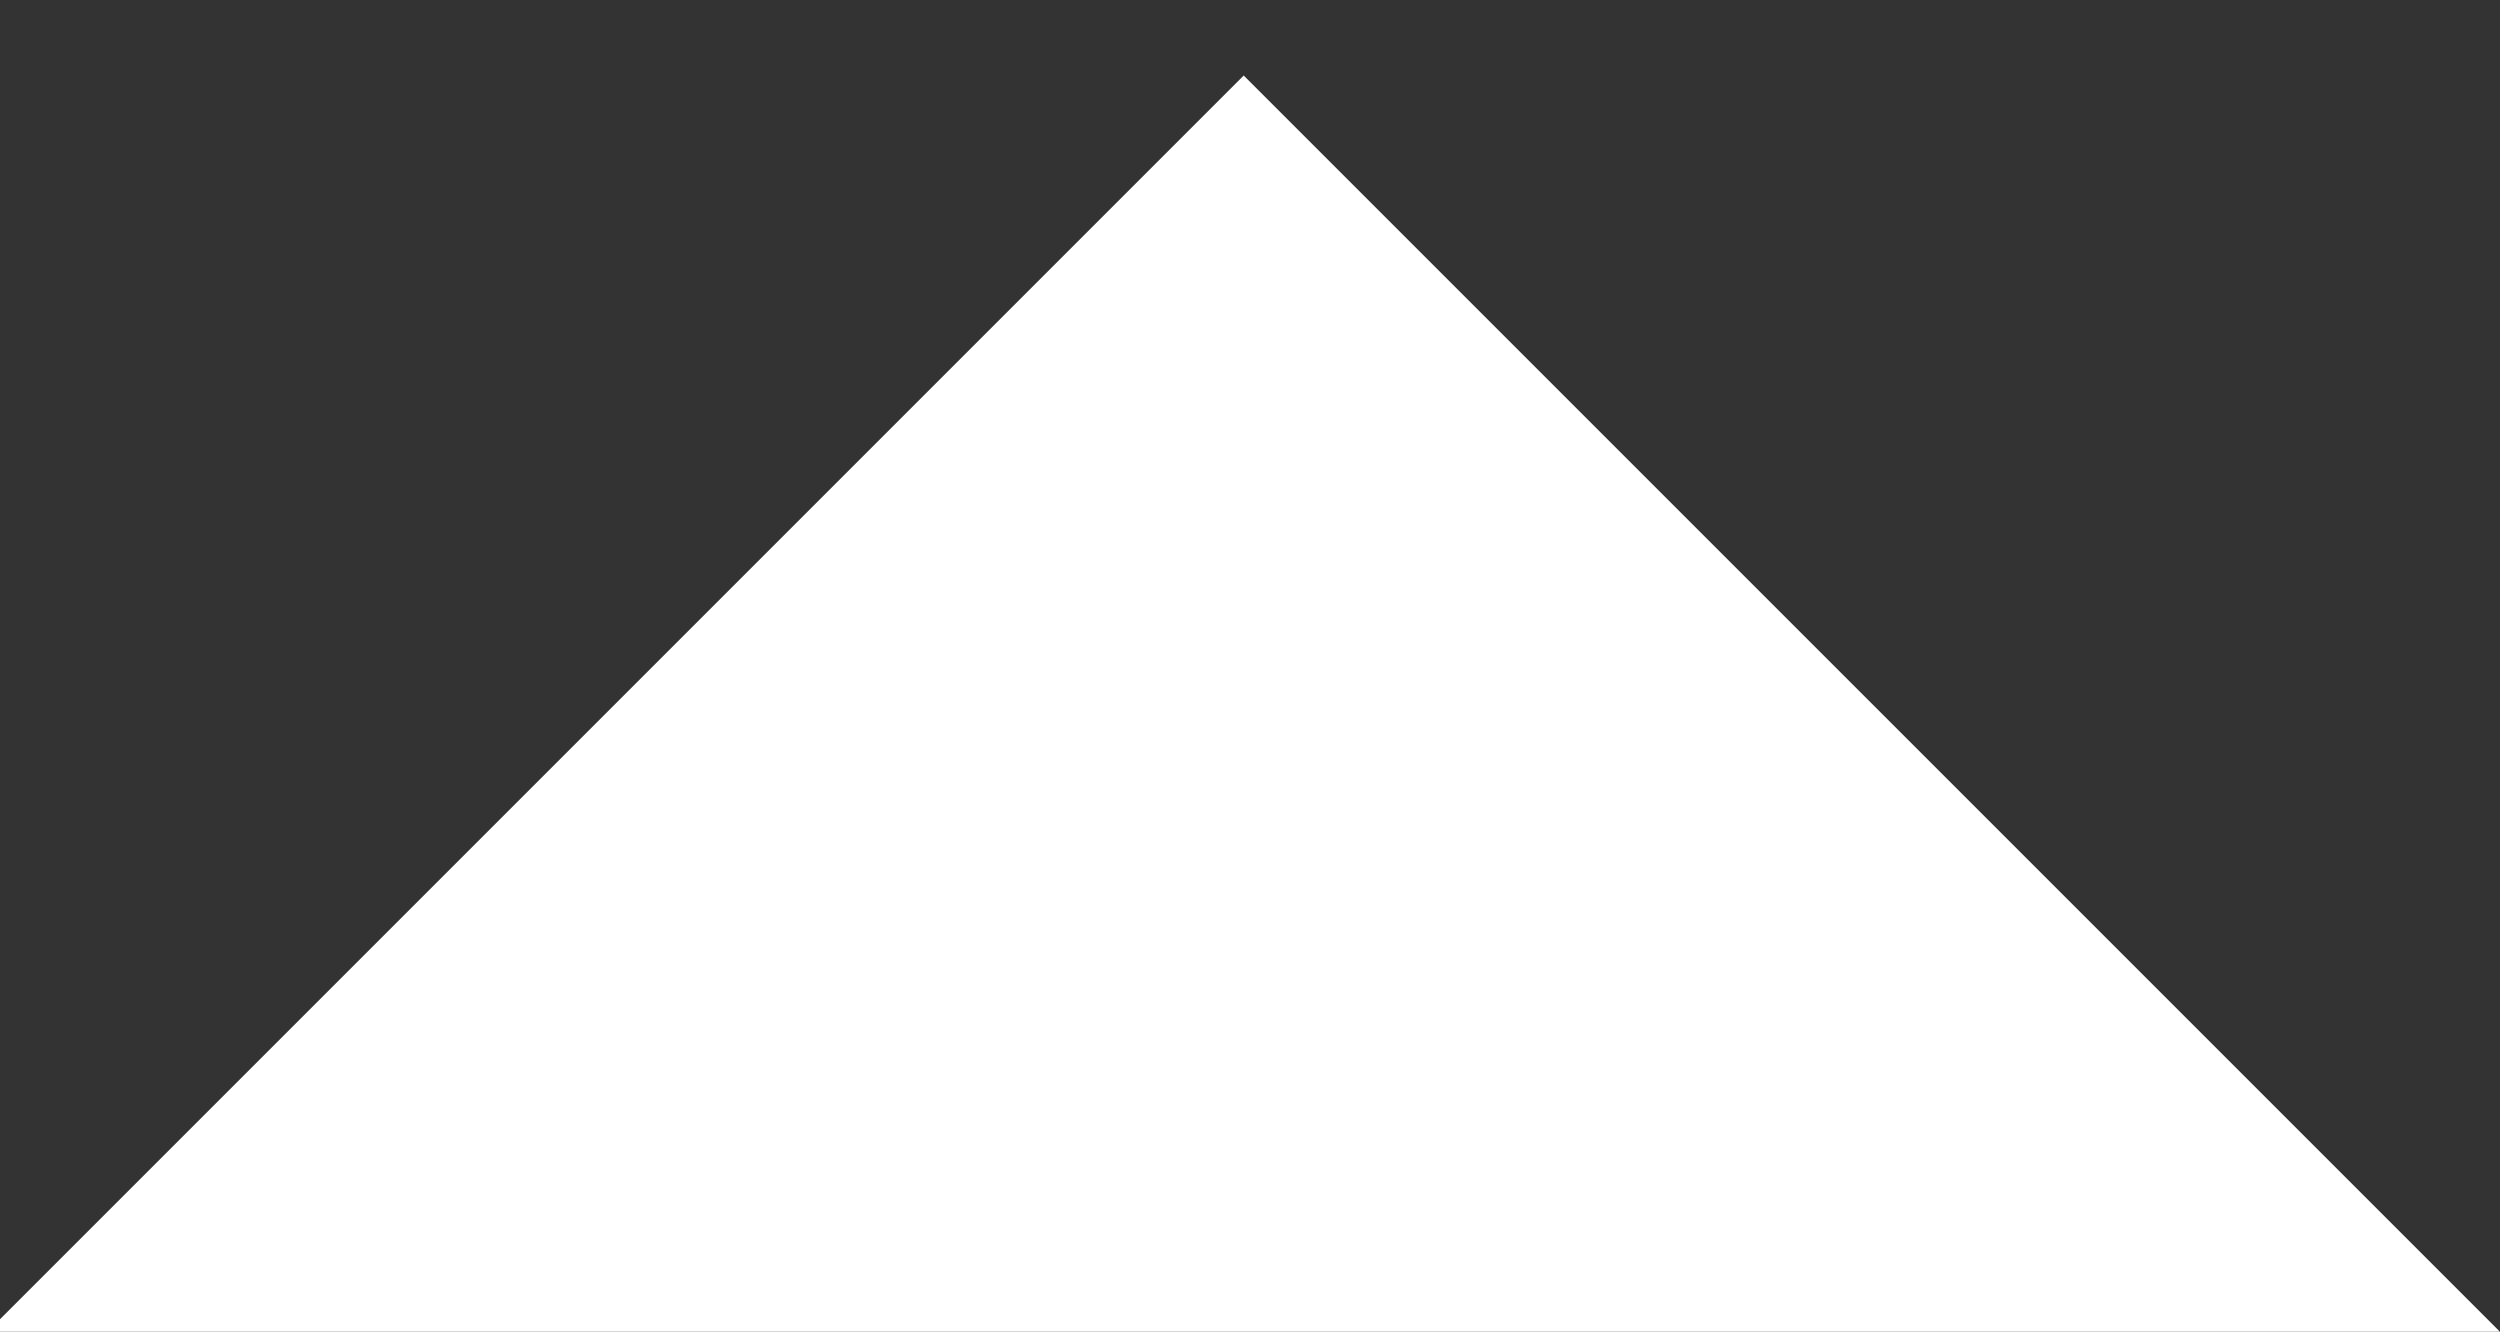 <?xml version="1.0" encoding="utf-8"?>
<!-- Generator: Adobe Illustrator 17.0.2, SVG Export Plug-In . SVG Version: 6.00 Build 0)  -->
<!DOCTYPE svg PUBLIC "-//W3C//DTD SVG 1.1//EN" "http://www.w3.org/Graphics/SVG/1.1/DTD/svg11.dtd">
<svg version="1.1" id="Layer_1" xmlns="http://www.w3.org/2000/svg" xmlns:xlink="http://www.w3.org/1999/xlink" x="0px" y="0px"
	 width="14.071px" height="7.499px" viewBox="0 0 14.071 7.499" enable-background="new 0 0 14.071 7.499" xml:space="preserve">
<rect x="0" y="0" width="14.071" height="7.499" fill="#333333" stroke="none"/>
<polyline fill="#FFFFFF" points="-0.071,7.496 7,0.425 14.071,7.496 "/>
</svg>
